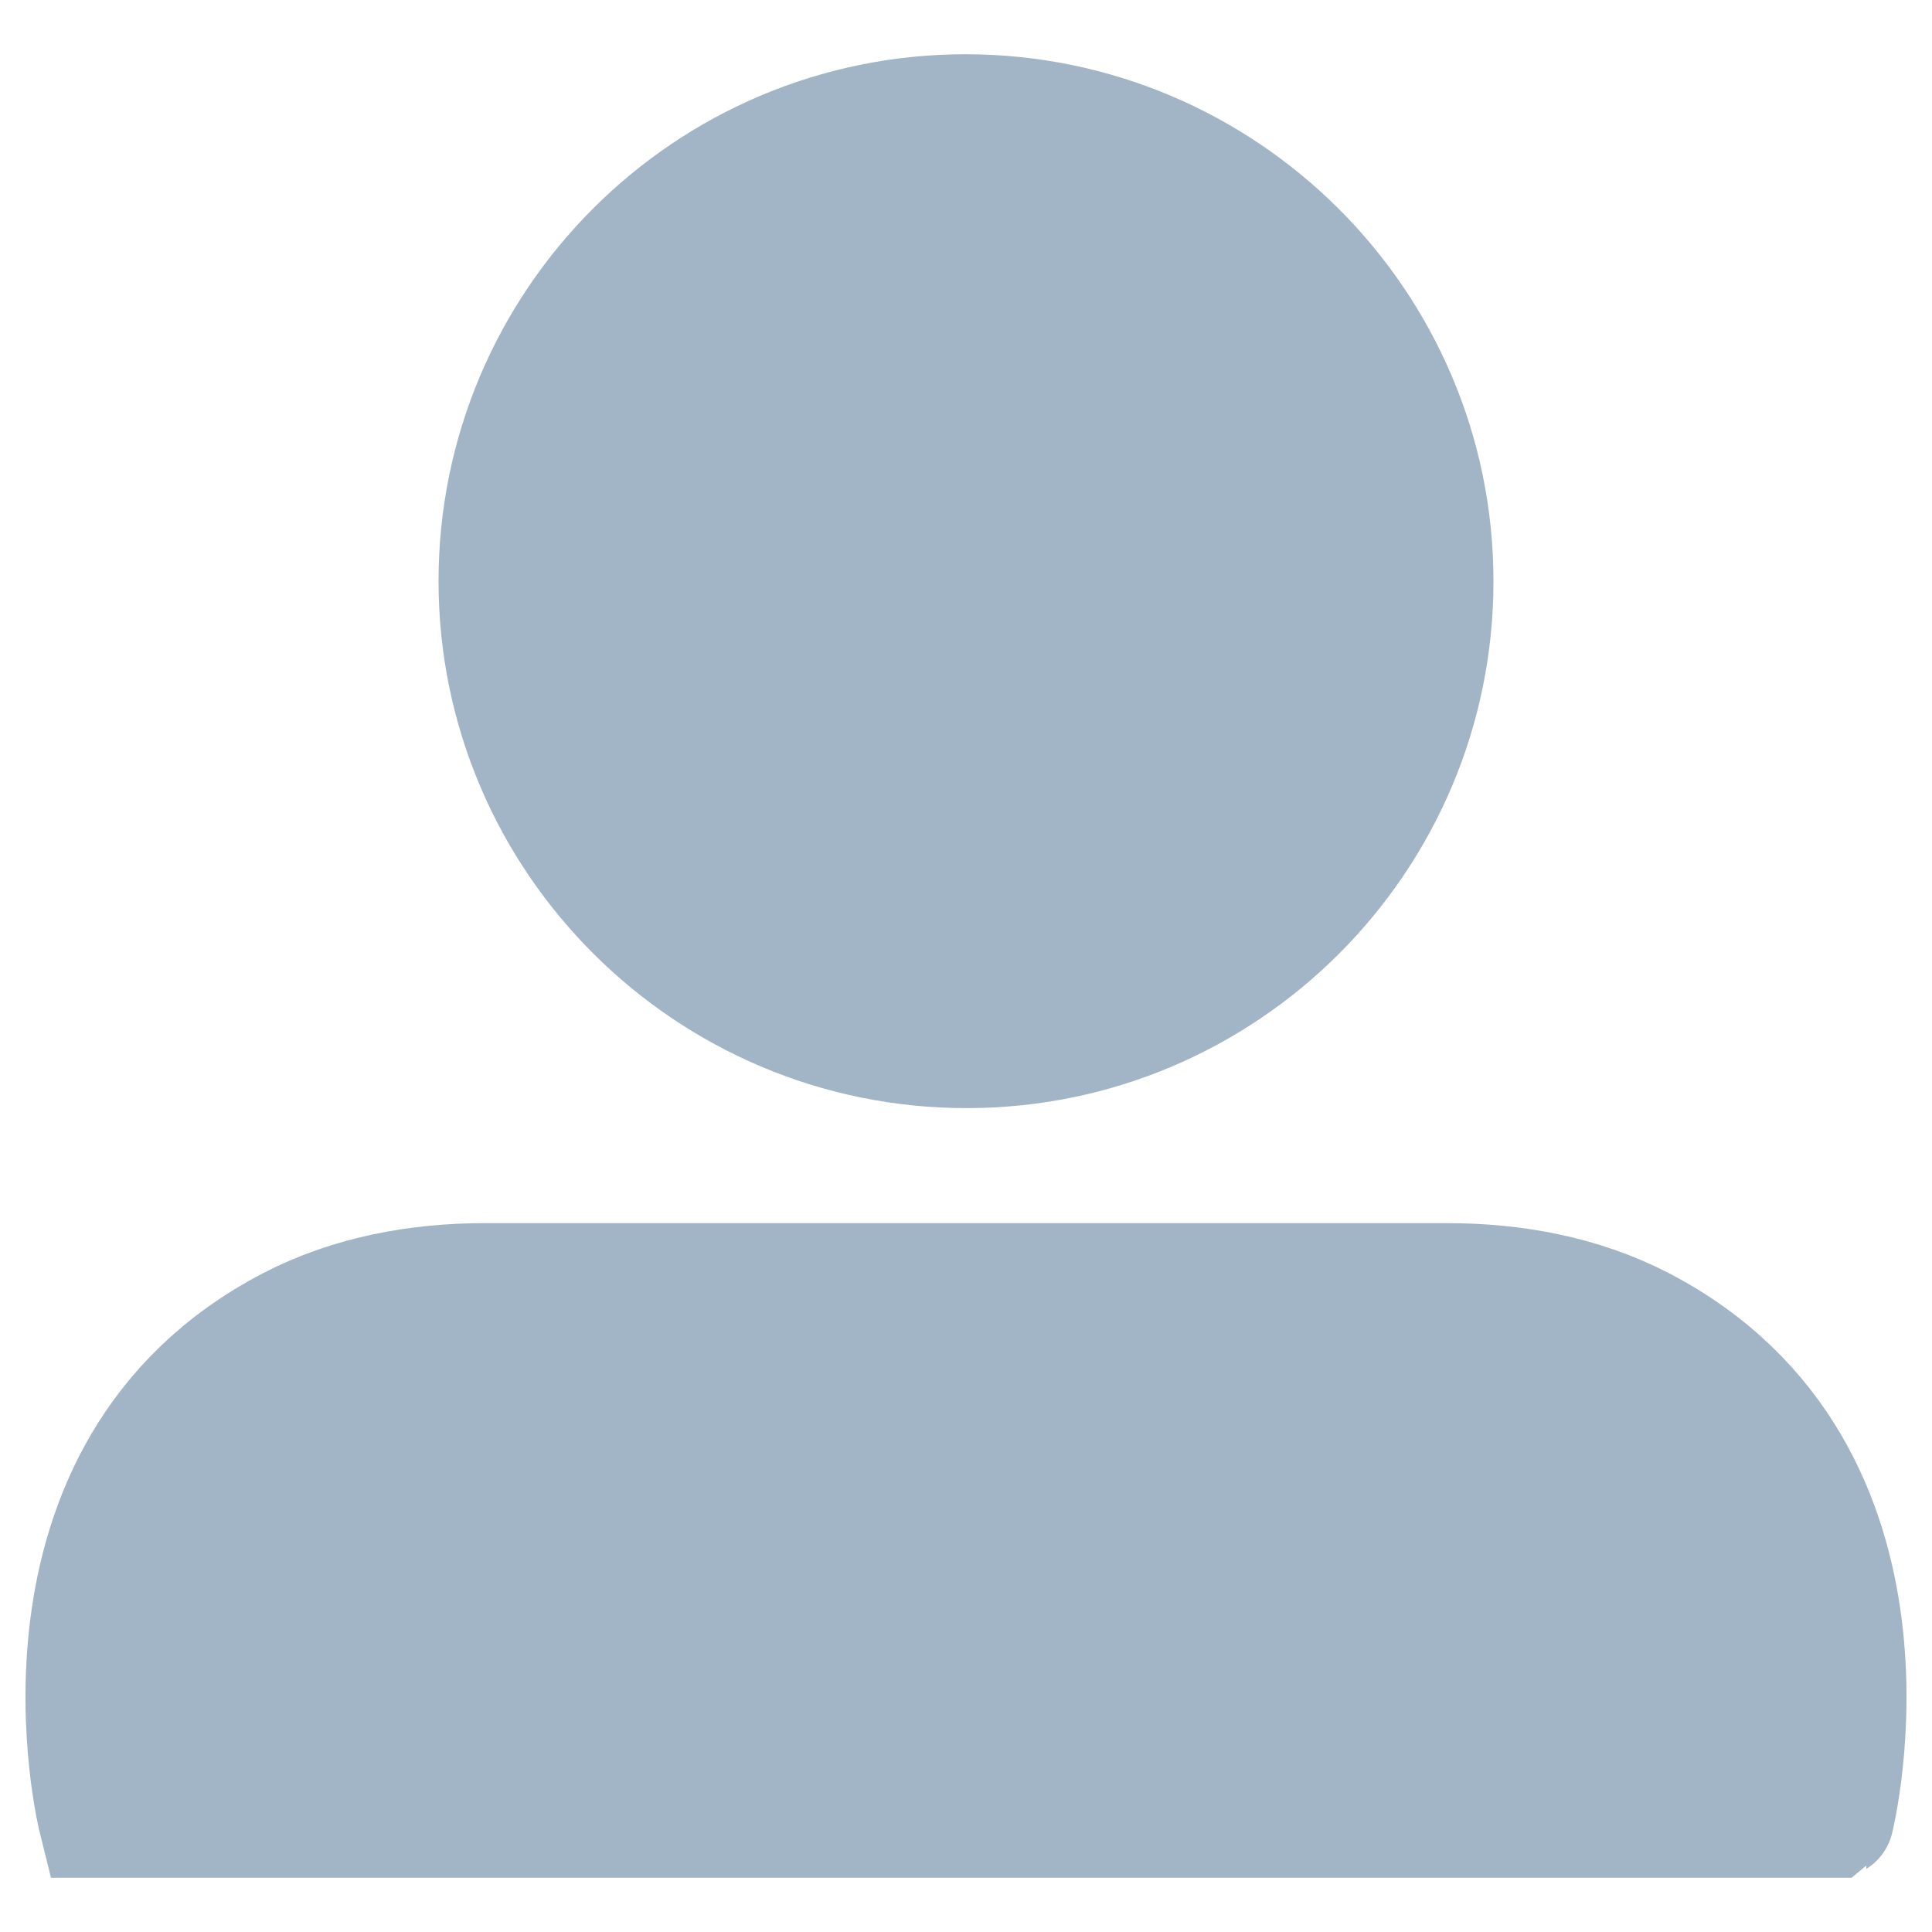 <?xml version="1.0" encoding="utf-8"?>
<!-- Generator: Adobe Illustrator 16.0.0, SVG Export Plug-In . SVG Version: 6.00 Build 0)  -->
<!DOCTYPE svg PUBLIC "-//W3C//DTD SVG 1.1//EN" "http://www.w3.org/Graphics/SVG/1.1/DTD/svg11.dtd">
<svg version="1.1" id="Layer_1" xmlns="http://www.w3.org/2000/svg" xmlns:xlink="http://www.w3.org/1999/xlink" x="0px" y="0px"
	 width="149px" height="149px" viewBox="25.5 25.5 149 149" enable-background="new 25.5 25.5 149 149" xml:space="preserve">
<g>
	<path fill="#A2B5C7" stroke="#A2B5C7" stroke-width="9" stroke-miterlimit="10" d="M100.04,106.461
		c19.945,0,36.139-16.194,36.139-36.138c0-19.943-16.274-36.139-36.219-36.139c-19.944,0-36.139,16.195-36.139,36.139
		C63.821,90.267,80.095,106.461,100.04,106.461z"/>
	<path fill="#A2B5C7" stroke="#A2B5C7" stroke-width="9" stroke-miterlimit="10" d="M152.134,127.682
		c-4.627-2.393-9.813-3.35-14.997-3.35H62.863c-5.185,0-10.371,0.957-14.998,3.35c-21.62,11.25-14.918,38.135-14.918,38.135h134.105
		C167.053,165.816,173.754,138.932,152.134,127.682z"/>
</g>
</svg>
